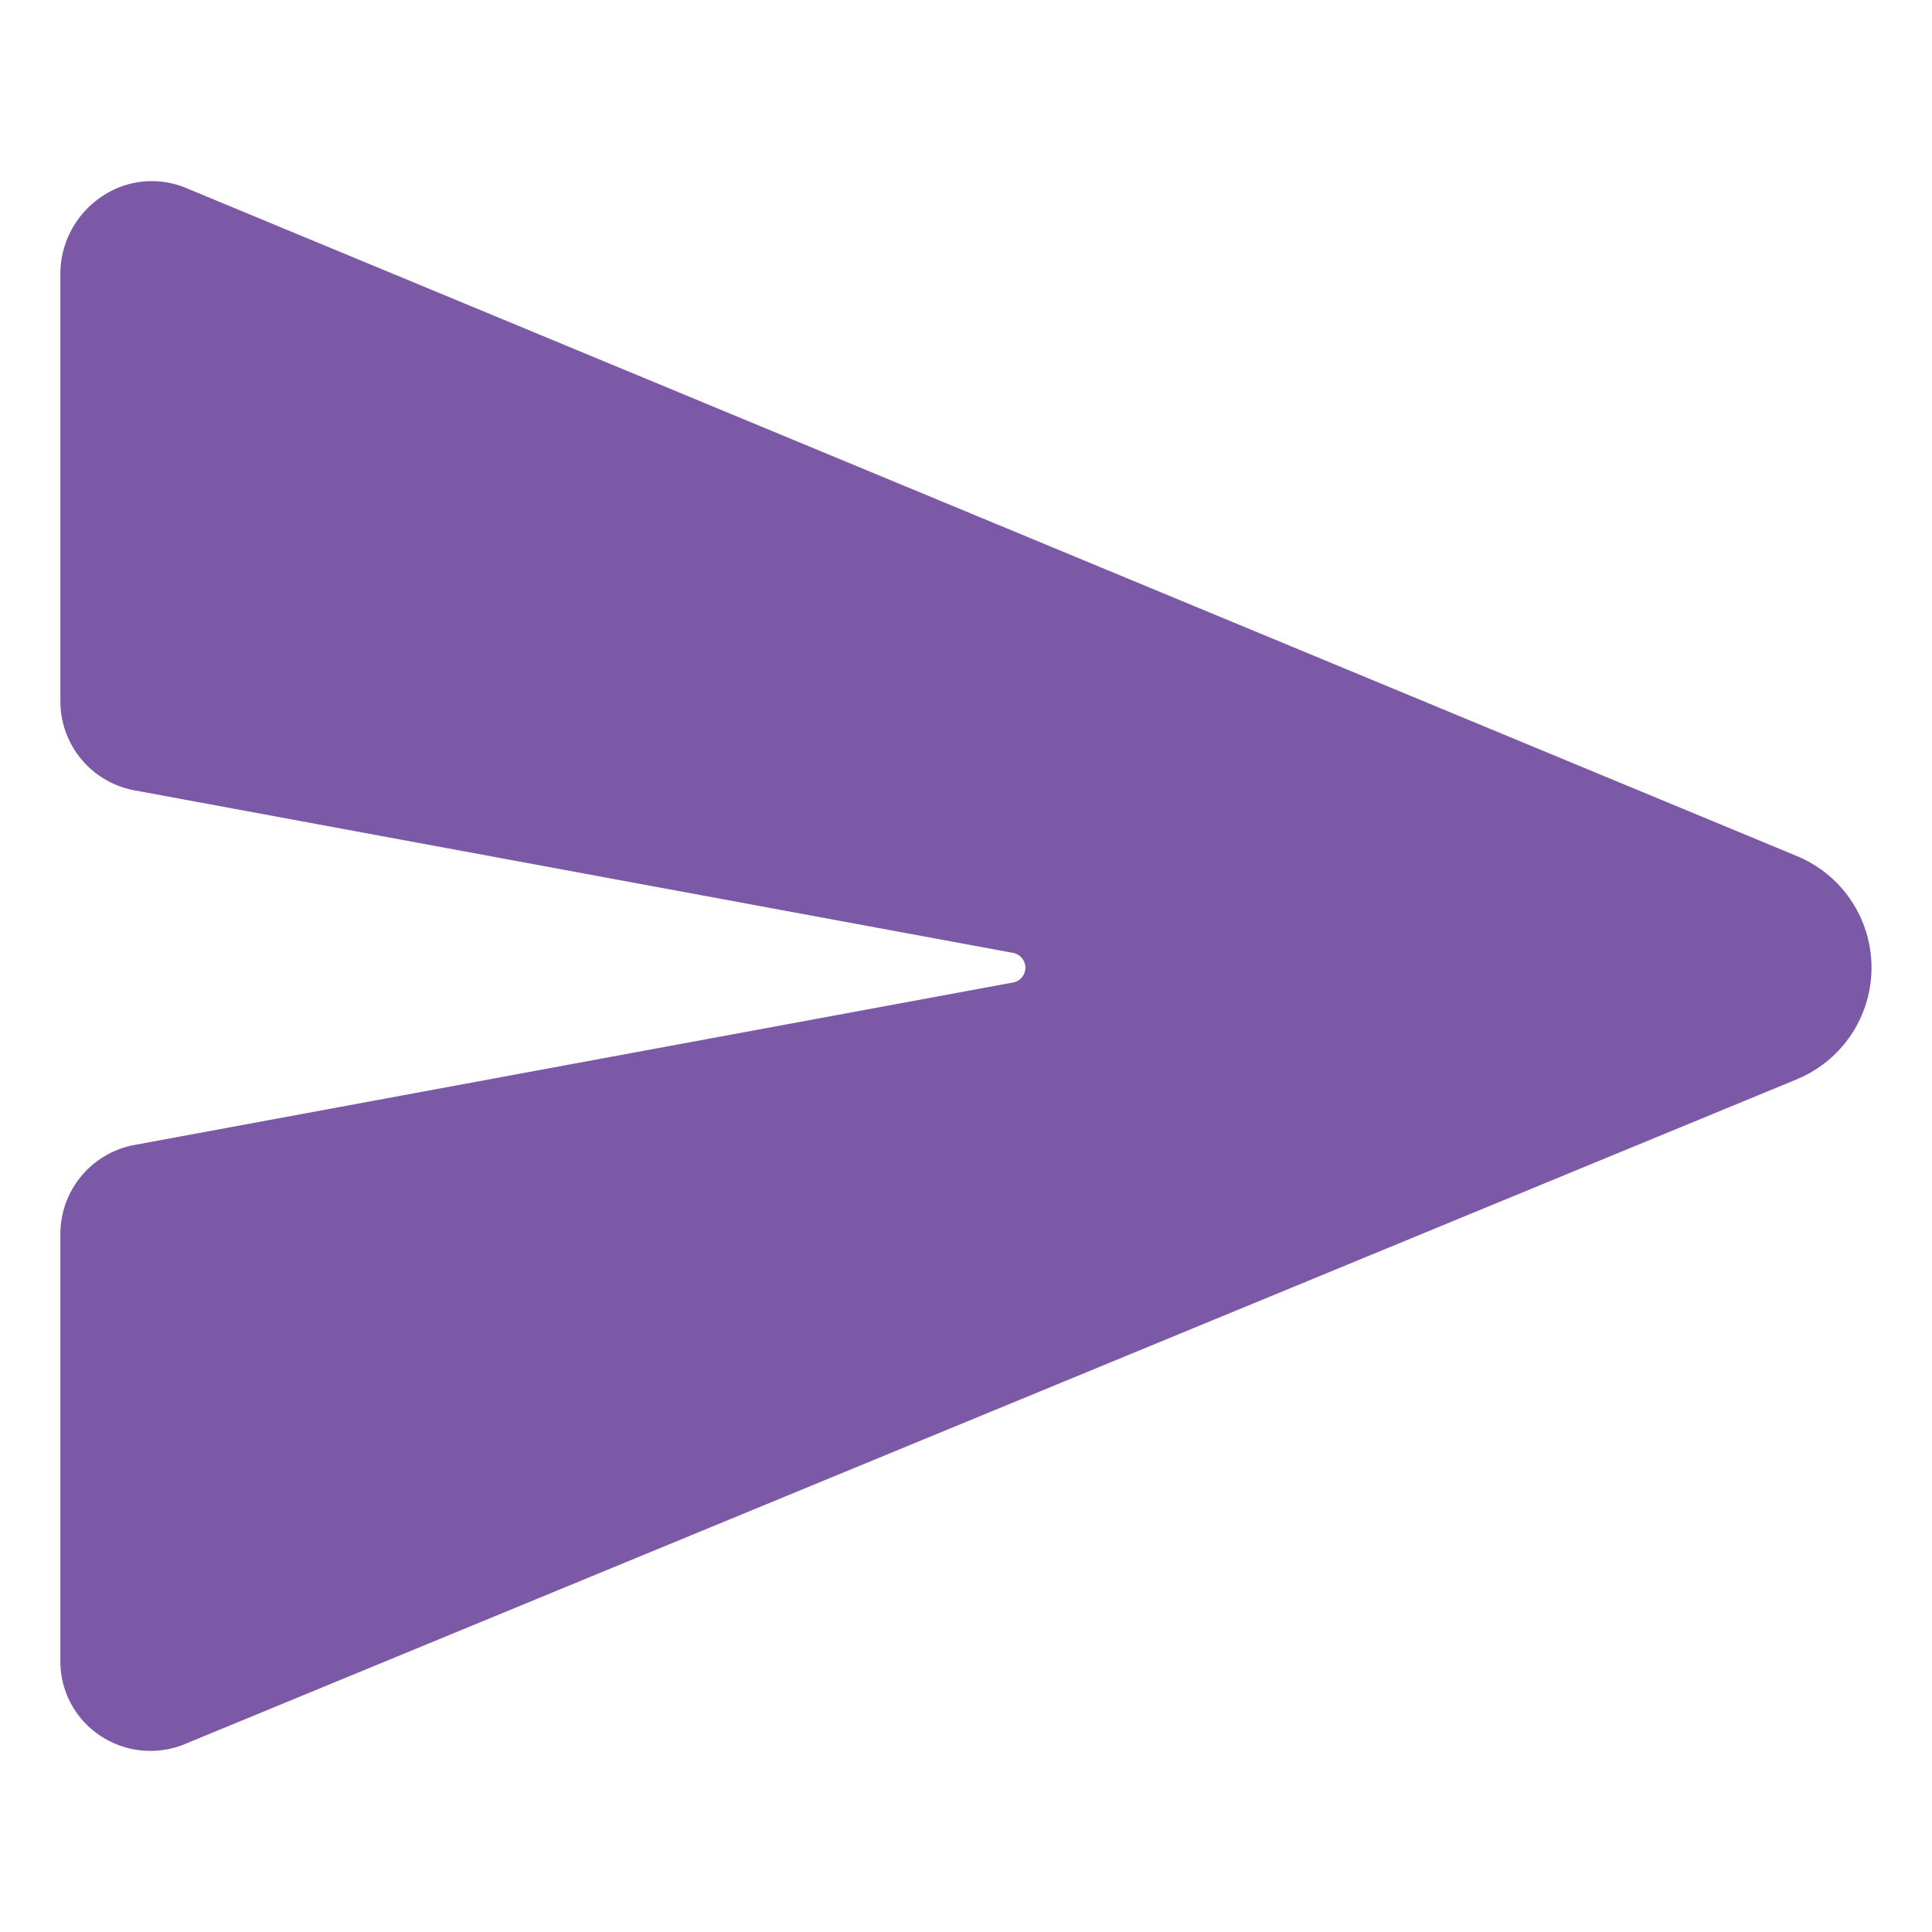 <svg width="30" height="30" fill="#7c59a6" viewBox="0 0 24 24" xmlns="http://www.w3.org/2000/svg">
  <path d="m22.34 10.642-.007-.003-20.02-8.303a1.104 1.104 0 0 0-1.04.1 1.156 1.156 0 0 0-.523.966v5.31a1.125 1.125 0 0 0 .915 1.105l10.919 2.02a.187.187 0 0 1 0 .368L1.665 14.224a1.125 1.125 0 0 0-.915 1.104v5.31a1.105 1.105 0 0 0 .496.924 1.123 1.123 0 0 0 1.066.097l20.02-8.256.008-.004a1.5 1.5 0 0 0 0-2.757Z"></path>
</svg>